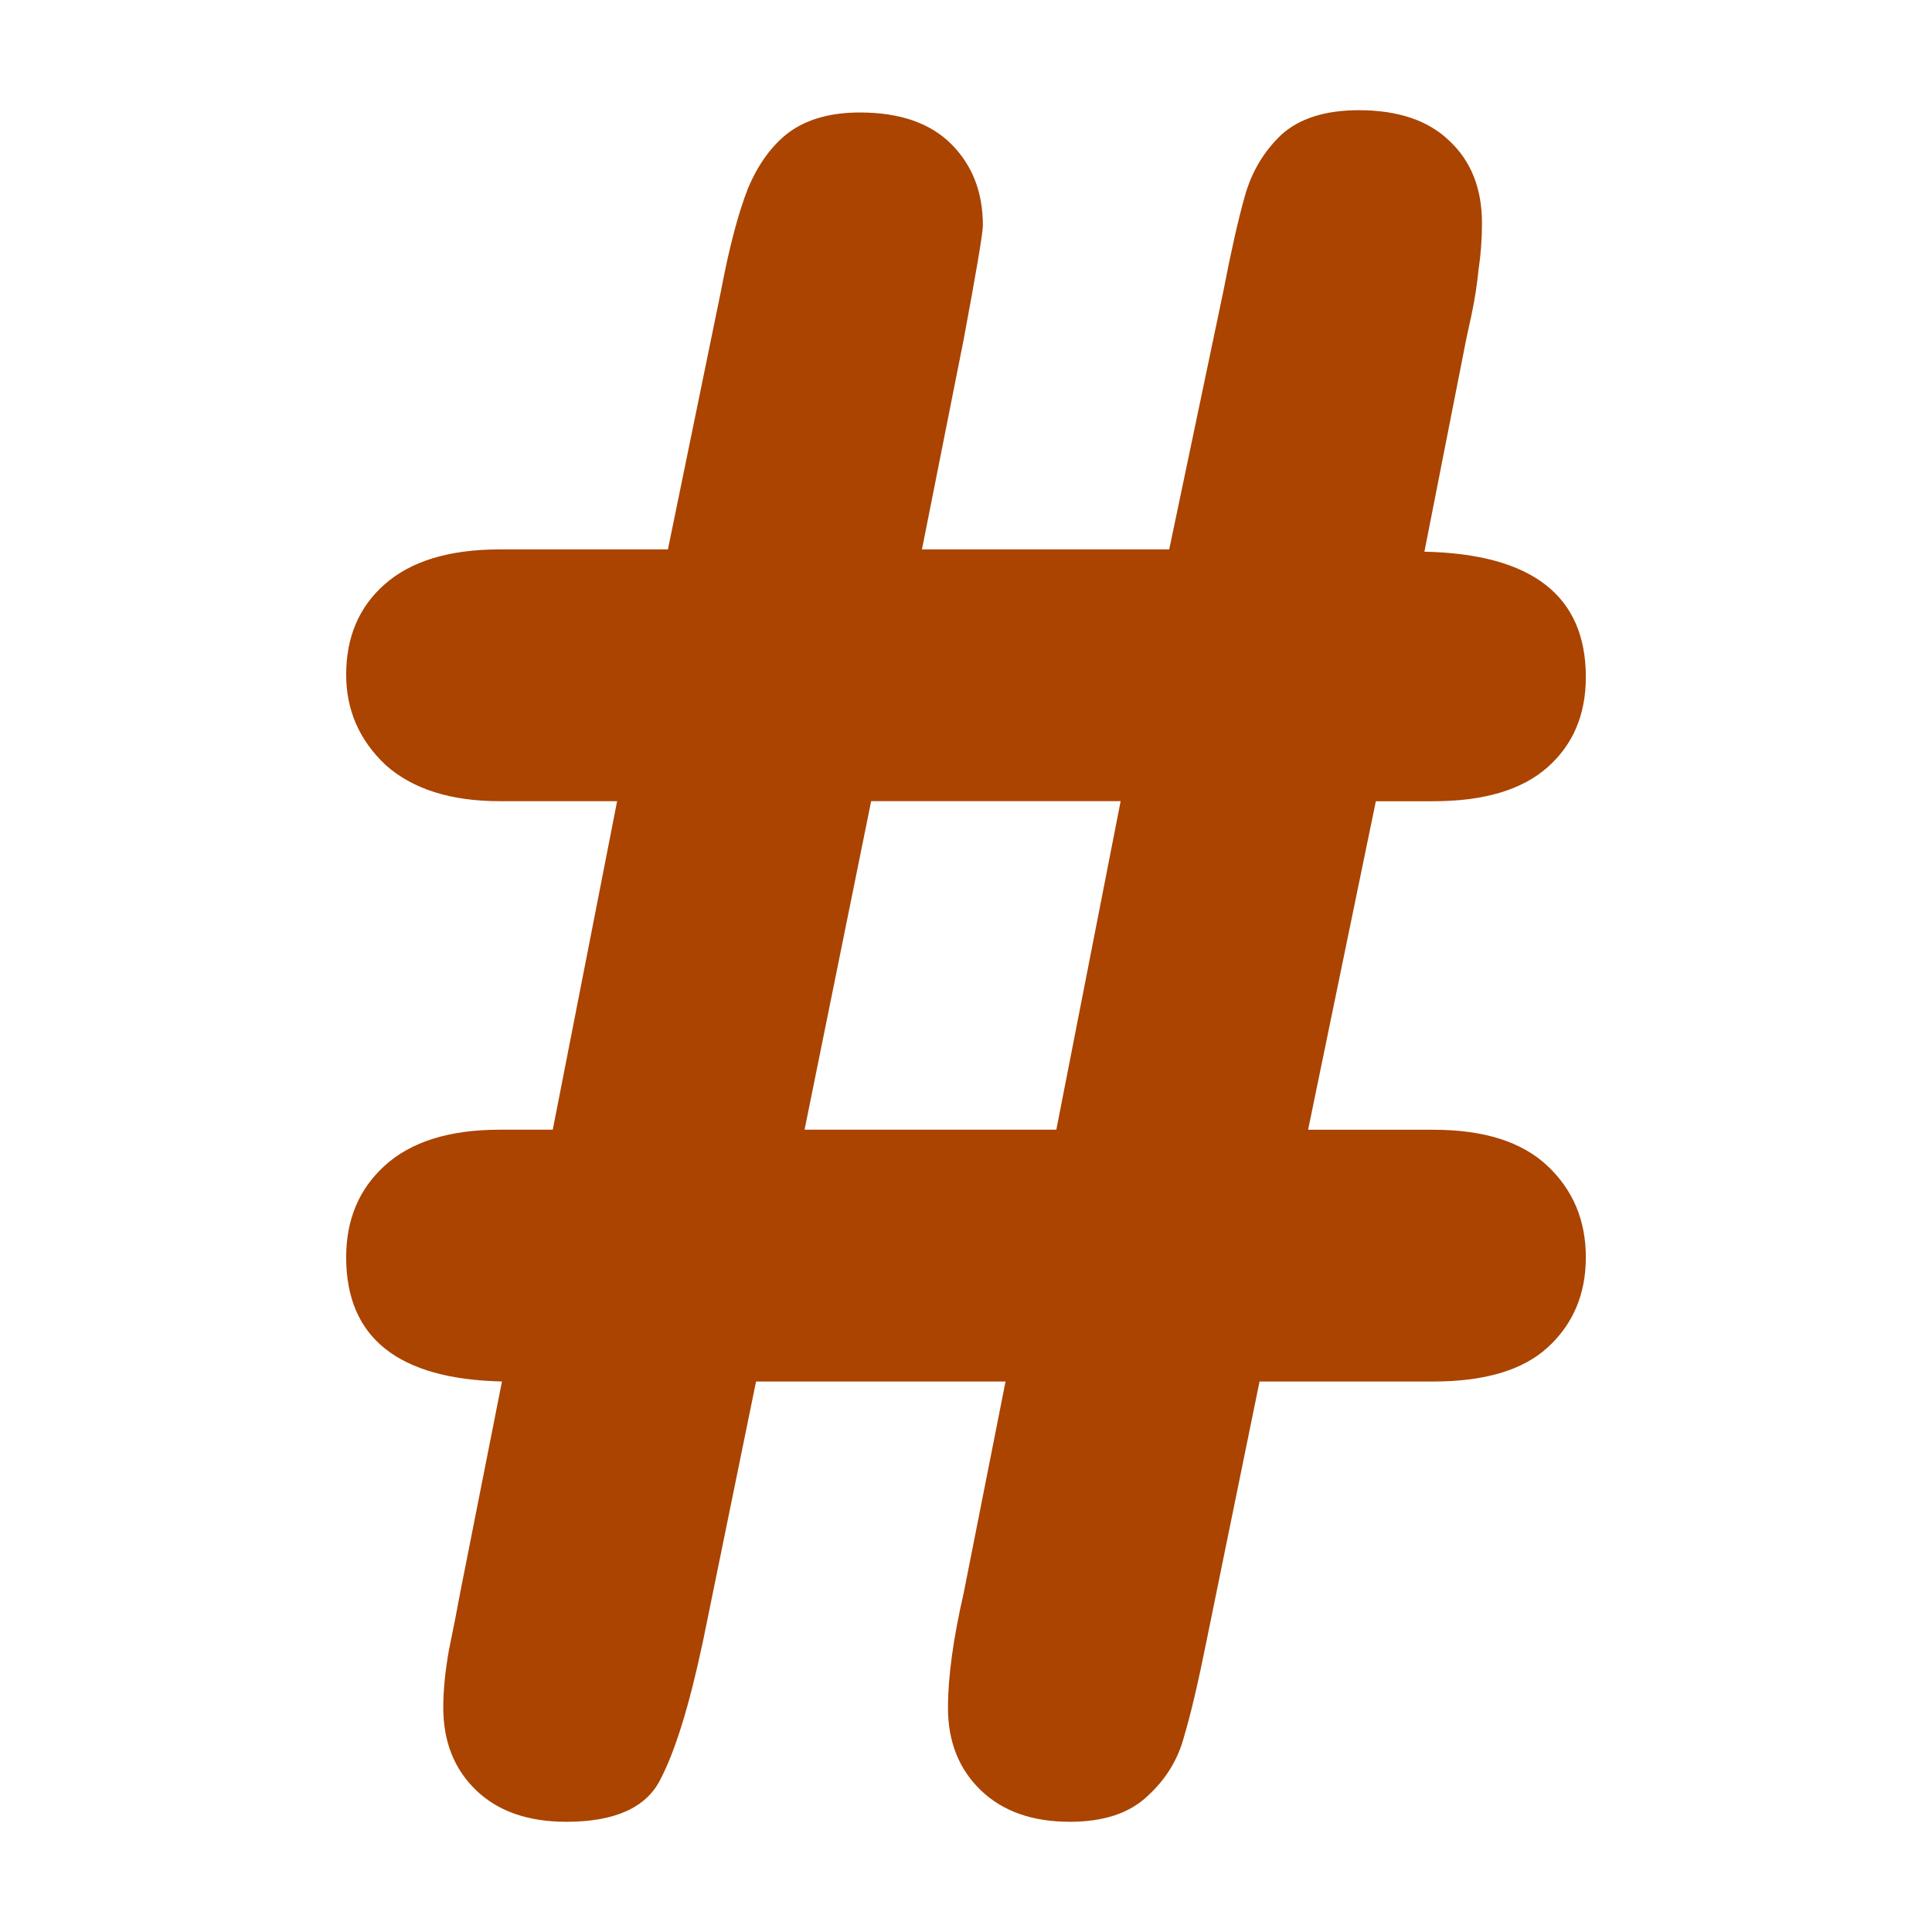 <?xml version="1.0" encoding="UTF-8" standalone="no"?>
<svg
   width="45"
   height="45"
   version="1.1"
   id="svg11729"
   sodipodi:docname="Mate.svg"
   inkscape:version="1.2.2 (b0a8486541, 2022-12-01)"
   xml:space="preserve"
   xmlns:inkscape="http://www.inkscape.org/namespaces/inkscape"
   xmlns:sodipodi="http://sodipodi.sourceforge.net/DTD/sodipodi-0.dtd"
   xmlns="http://www.w3.org/2000/svg"
   xmlns:svg="http://www.w3.org/2000/svg"><defs
     id="defs11733" /><sodipodi:namedview
     id="namedview11731"
     pagecolor="#ffffff"
     bordercolor="#666666"
     borderopacity="1.0"
     inkscape:showpageshadow="2"
     inkscape:pageopacity="0.0"
     inkscape:pagecheckerboard="0"
     inkscape:deskcolor="#d1d1d1"
     showgrid="false"
     inkscape:zoom="5.8964849"
     inkscape:cx="111.8463"
     inkscape:cy="8.9036097"
     inkscape:window-width="3840"
     inkscape:window-height="2036"
     inkscape:window-x="-12"
     inkscape:window-y="-12"
     inkscape:window-maximized="1"
     inkscape:current-layer="svg11729" /><g
     aria-label="#"
     id="text13563"
     style="font-size:53.855px;font-family:Calibri;-inkscape-font-specification:Calibri;fill:#aa4400;stroke-width:0.631"><path
       d="m 10.719,37.094 0.973,-4.917 q -3.629,-0.079 -3.629,-2.893 0,-1.315 0.894,-2.13 0.92,-0.841 2.682,-0.841 h 1.236 l 1.499,-7.652 h -2.735 q -1.709,0 -2.656,-0.841 -0.92,-0.868 -0.92,-2.104 0,-1.315 0.894,-2.104 0.92,-0.815 2.682,-0.815 h 3.918 l 1.236,-6.022 q 0.289,-1.525 0.631,-2.393 0.368,-0.868 0.973,-1.315 0.631,-0.447 1.63,-0.447 1.394,0 2.13,0.736 0.736,0.736 0.736,1.893 0,0.263 -0.447,2.656 L 21.474,12.797 h 5.759 L 28.496,6.775 Q 28.759,5.407 28.995,4.566 29.232,3.724 29.837,3.146 30.468,2.567 31.651,2.567 q 1.367,0 2.104,0.71 0.763,0.71 0.763,1.92 0,0.552 -0.079,1.078 -0.053,0.526 -0.158,1.026 -0.105,0.473 -0.131,0.605 l -0.973,4.944 q 3.76,0.079 3.76,2.919 0,1.315 -0.894,2.104 -0.894,0.789 -2.656,0.789 h -1.341 l -1.578,7.652 h 2.919 q 1.762,0 2.656,0.841 0.894,0.841 0.894,2.13 0,1.289 -0.894,2.104 -0.868,0.789 -2.656,0.789 h -4.05 l -1.236,6.048 q -0.289,1.446 -0.526,2.235 -0.21,0.789 -0.841,1.367 -0.631,0.605 -1.814,0.605 -1.315,0 -2.077,-0.736 -0.763,-0.736 -0.763,-1.92 0,-1.078 0.368,-2.682 l 0.973,-4.917 h -5.811 l -1.236,6.048 q -0.473,2.235 -0.999,3.234 -0.5,0.973 -2.183,0.973 -1.341,0 -2.104,-0.736 -0.763,-0.736 -0.763,-1.92 0,-0.605 0.131,-1.341 0.158,-0.763 0.263,-1.341 z m 15.383,-18.434 h -5.811 l -1.551,7.652 h 5.864 z"
       style="-inkscape-font-specification:'Arial Rounded MT Bold, '"
       id="path13565" /></g></svg>
